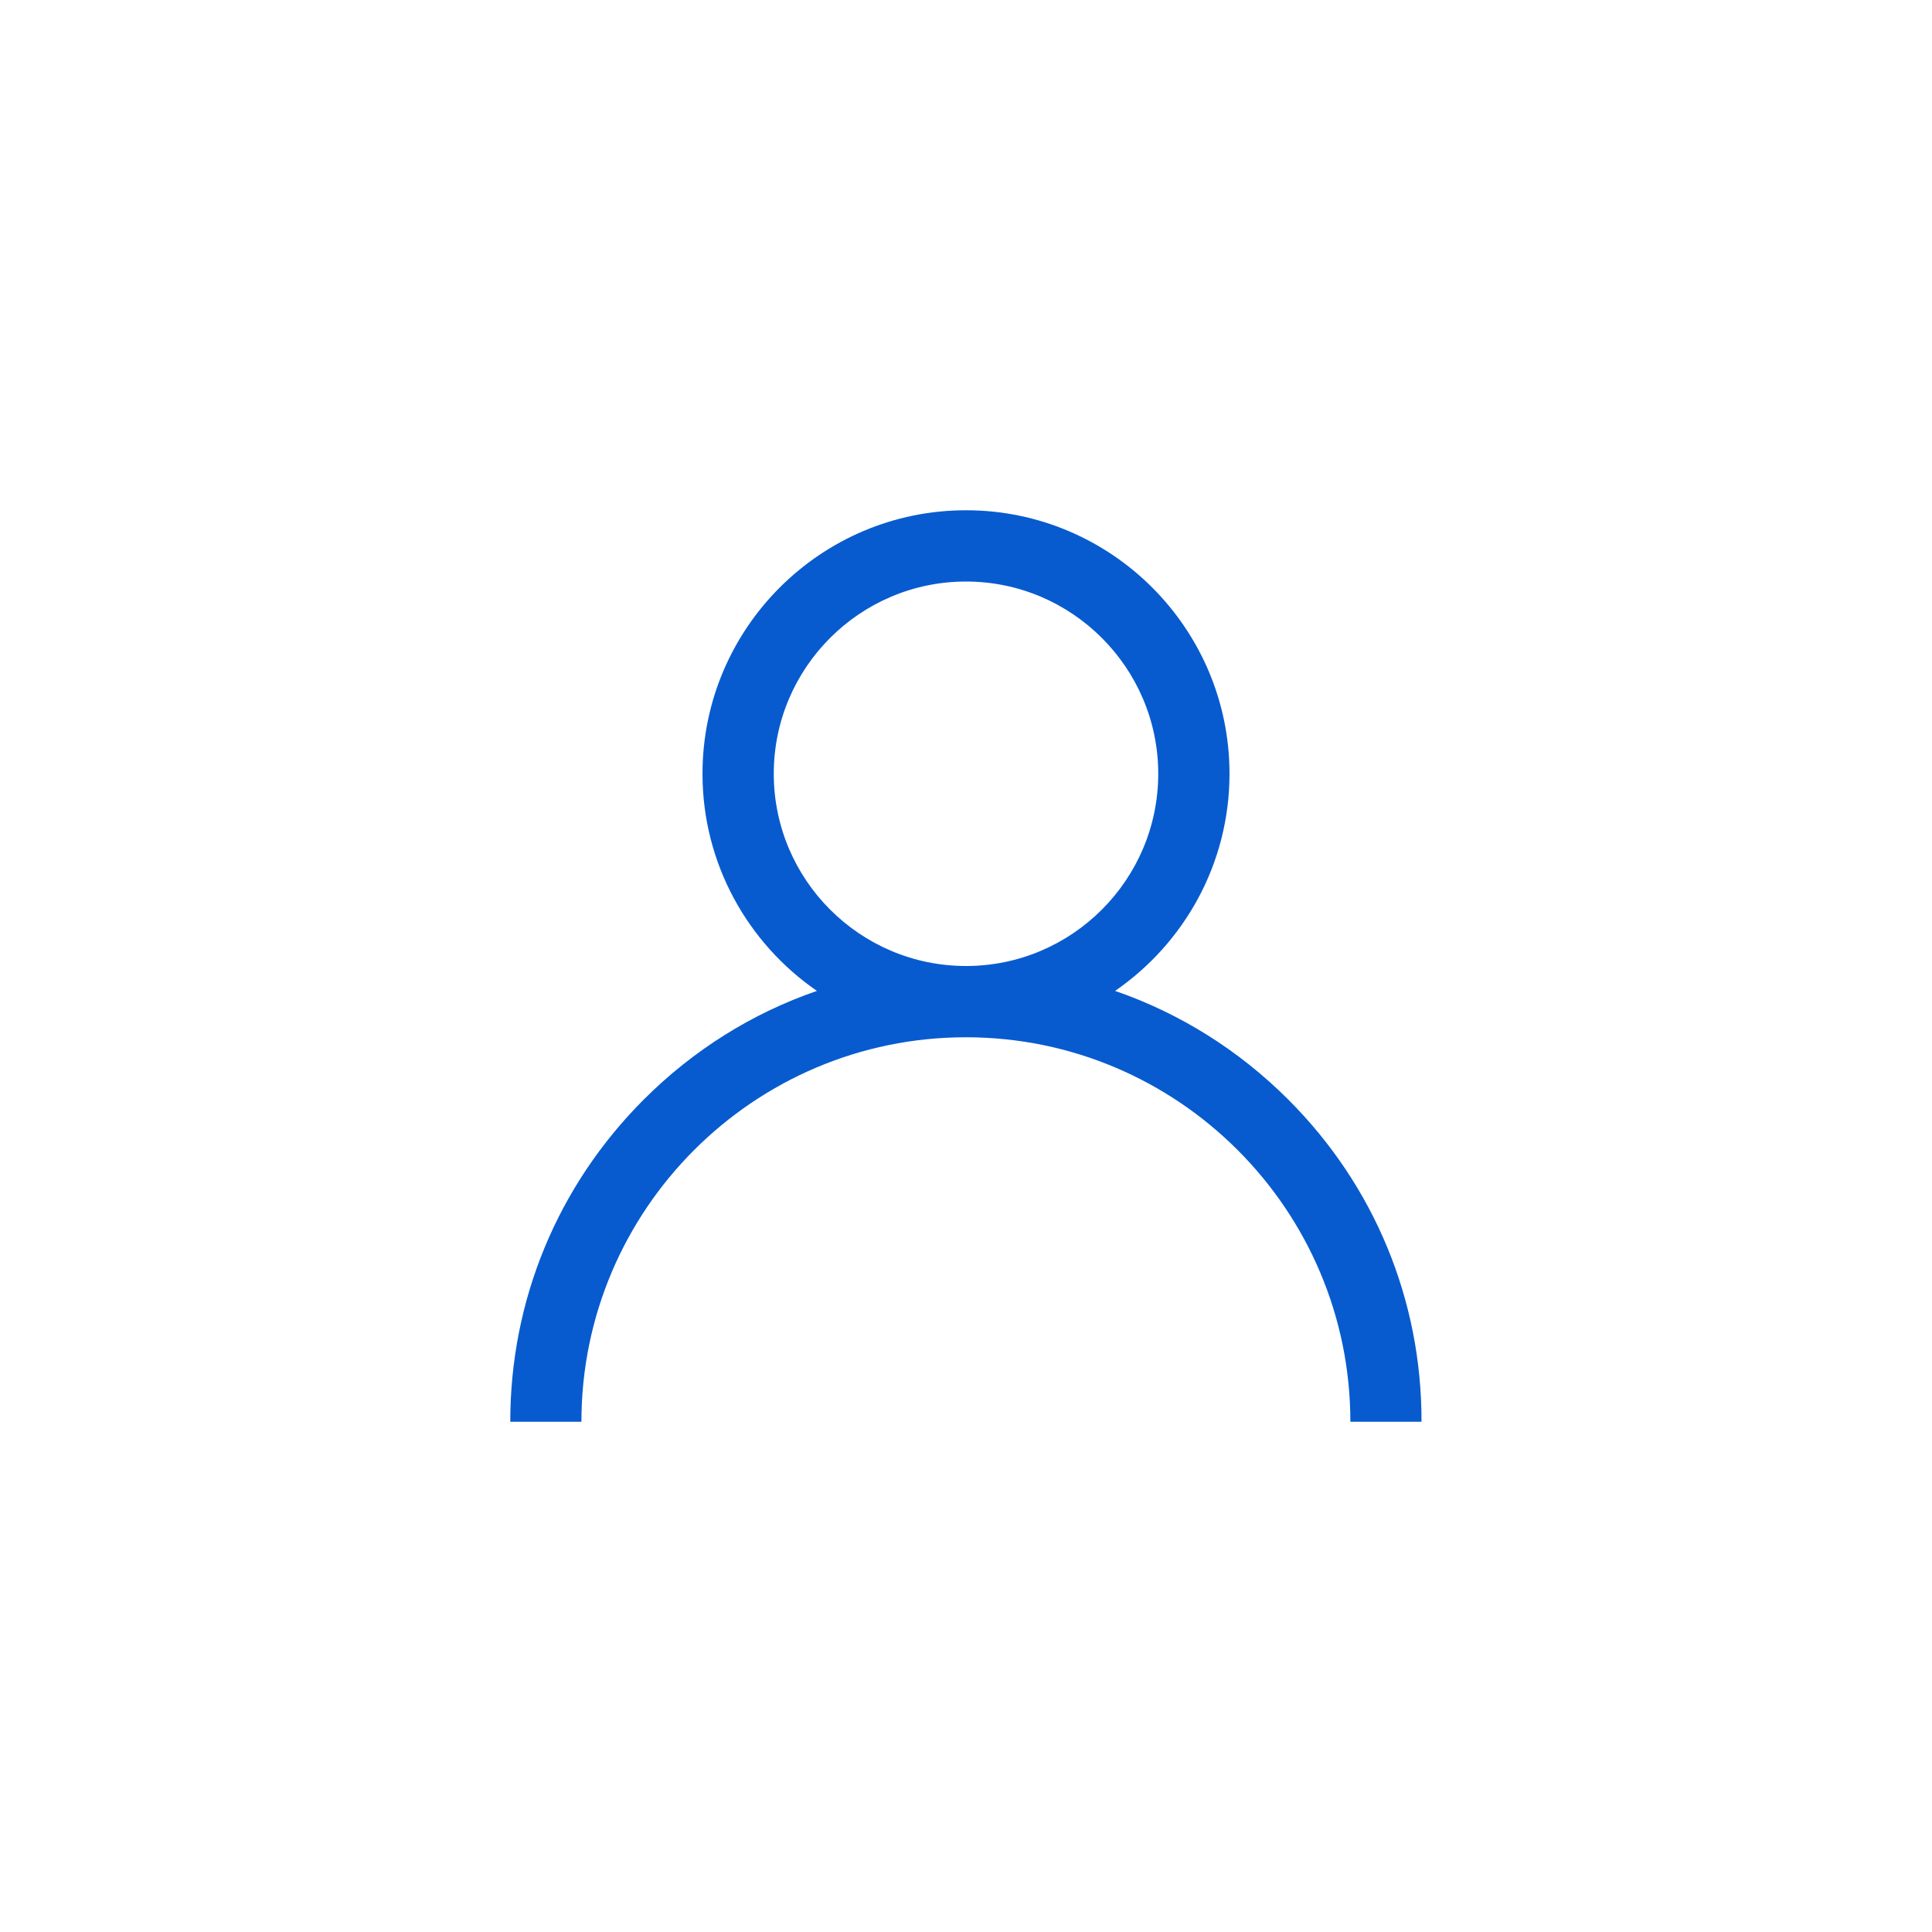 <?xml version="1.0" encoding="utf-8"?>
<!-- Generator: Adobe Illustrator 24.0.2, SVG Export Plug-In . SVG Version: 6.00 Build 0)  -->
<svg version="1.1" id="Layer_1" xmlns="http://www.w3.org/2000/svg" xmlns:xlink="http://www.w3.org/1999/xlink" x="0px" y="0px"
	 viewBox="0 0 180 180" style="enable-background:new 0 0 180 180;" xml:space="preserve">
<style type="text/css">
	.st0{fill:url(#SVGID_1_);}
	.st1{fill:#075BCF;}
	.st2{fill:#57D4F4;}
	.st3{fill:url(#SVGID_2_);}
	.st4{fill:url(#SVGID_3_);}
	.st5{fill:#FFFFFF;}
	.st6{fill:#009CFF;}
	.st7{fill:url(#SVGID_4_);}
	.st8{fill:url(#SVGID_5_);}
	.st9{fill:none;stroke:#FFFFFF;stroke-width:2;stroke-miterlimit:10;}
	.st10{fill:none;stroke:#FFFFFF;stroke-miterlimit:10;}
	.st11{fill:none;stroke:#075BCF;stroke-width:2;stroke-miterlimit:10;}
	.st12{fill:url(#SVGID_8_);}
	.st13{fill:#EDEDED;}
	.st14{clip-path:url(#SVGID_17_);}
	.st15{clip-path:url(#SVGID_21_);}
</style>
<g>
	<path class="st1" d="M72.09,72.09c0-9.88,8.04-17.91,17.91-17.91s17.91,8.04,17.91,17.91C107.91,81.96,99.88,90,90,90
		S72.09,81.96,72.09,72.09L72.09,72.09z M120.02,102.44c-4.62-4.62-10.13-8.05-16.13-10.12c6.43-4.43,10.66-11.84,10.66-20.23
		c0-13.53-11.01-24.55-24.55-24.55S65.45,58.55,65.45,72.09c0,8.38,4.23,15.8,10.66,20.23c-6.01,2.07-11.51,5.5-16.13,10.12
		c-8.02,8.02-12.44,18.68-12.44,30.02h6.63c0-19.75,16.07-35.82,35.82-35.82s35.82,16.07,35.82,35.82h6.63
		C132.46,121.12,128.04,110.45,120.02,102.44L120.02,102.44z"/>
</g>
</svg>
